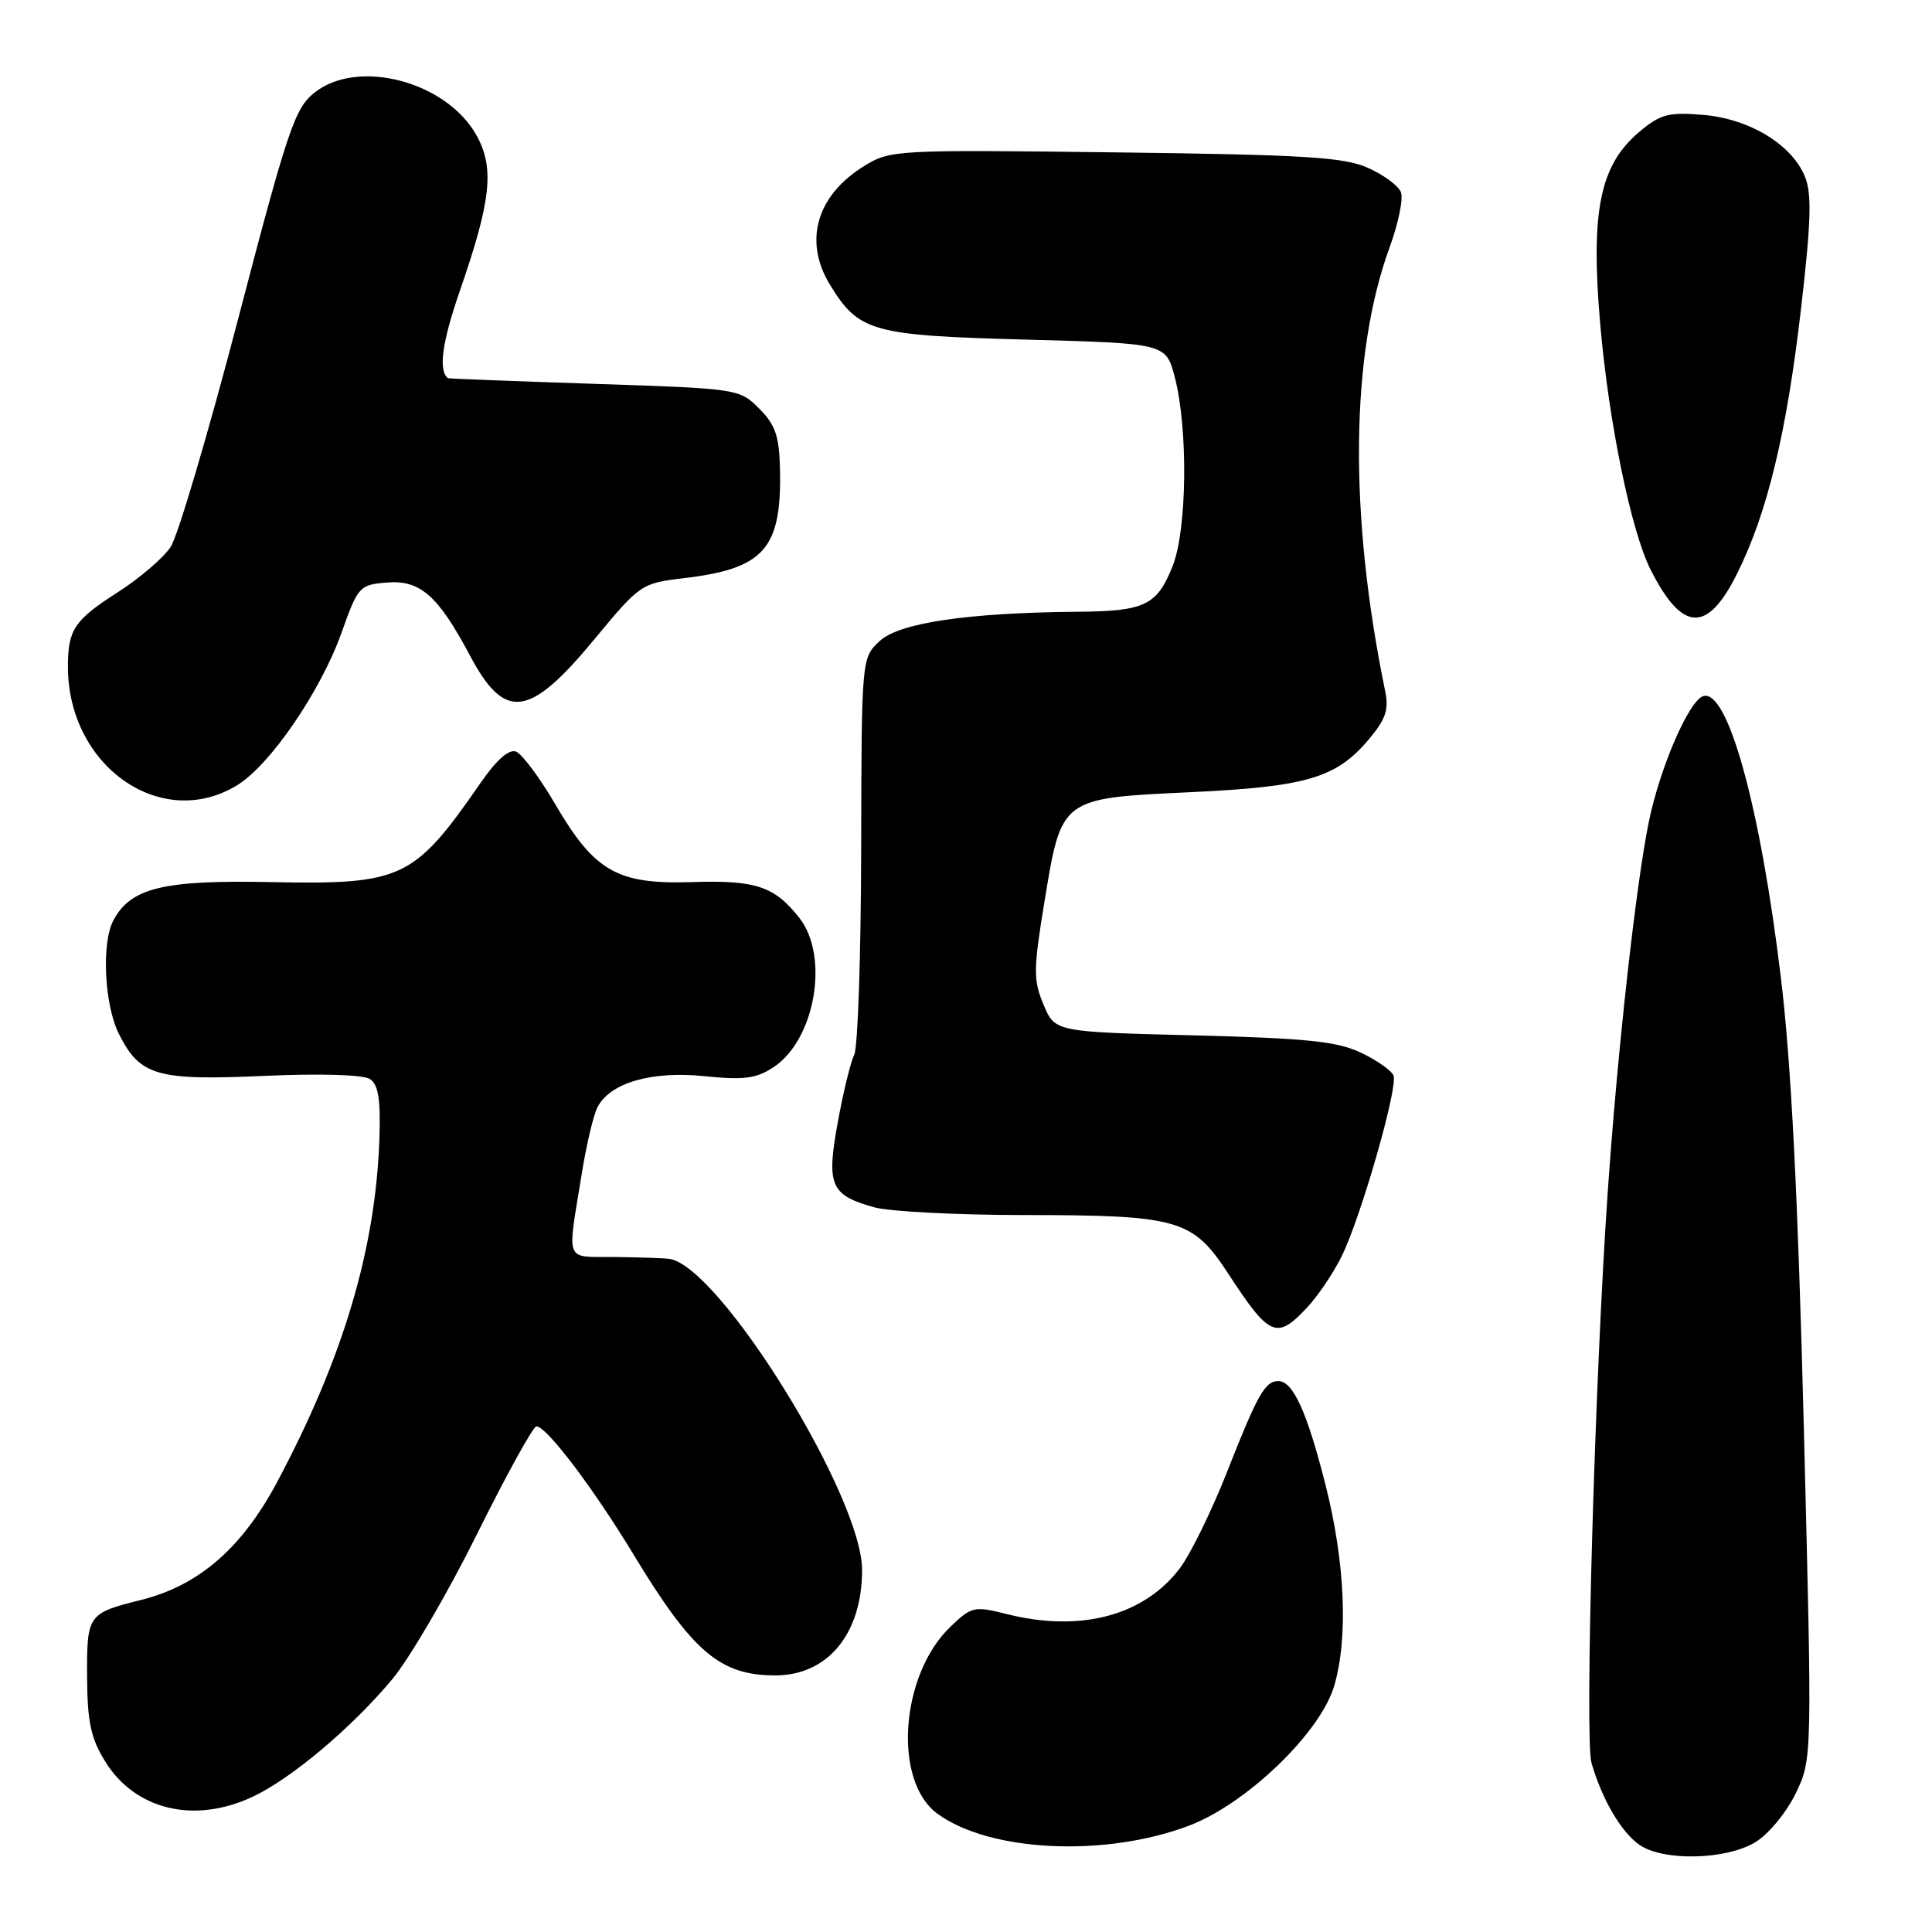 <?xml version="1.0" encoding="UTF-8" standalone="no"?>
<!DOCTYPE svg PUBLIC "-//W3C//DTD SVG 1.1//EN" "http://www.w3.org/Graphics/SVG/1.1/DTD/svg11.dtd" >
<svg xmlns="http://www.w3.org/2000/svg" xmlns:xlink="http://www.w3.org/1999/xlink" version="1.1" viewBox="0 0 256 256">
 <g >
 <path fill="currentColor"
d=" M 232.61 244.09 C 234.33 243.05 236.72 240.15 237.93 237.65 C 240.13 233.10 240.13 233.10 239.02 189.30 C 238.23 158.32 237.34 140.81 235.97 129.49 C 233.24 106.84 228.93 91.25 225.69 92.24 C 223.80 92.82 219.96 101.68 218.48 108.88 C 216.77 117.23 214.33 139.17 213.03 158.00 C 211.31 182.74 209.96 230.37 210.88 233.59 C 212.26 238.39 214.80 242.75 217.22 244.44 C 220.37 246.65 228.74 246.46 232.61 244.09 Z  M 157.50 241.93 C 165.13 239.06 174.97 229.60 176.79 223.38 C 178.67 216.99 178.23 206.96 175.63 196.73 C 173.18 187.05 171.33 183.00 169.38 183.00 C 167.63 183.00 166.63 184.76 162.61 194.99 C 160.56 200.20 157.72 205.99 156.31 207.84 C 151.52 214.12 143.13 216.32 133.39 213.87 C 129.09 212.79 128.75 212.86 125.93 215.56 C 119.30 221.92 118.30 235.94 124.17 240.29 C 131.04 245.38 146.33 246.14 157.50 241.93 Z  M 33.50 238.07 C 38.61 235.67 46.65 228.90 51.98 222.50 C 54.27 219.75 59.33 211.09 63.22 203.25 C 67.11 195.41 70.64 189.00 71.08 189.00 C 72.42 189.00 78.56 197.10 83.94 205.97 C 91.77 218.90 95.40 222.00 102.73 222.00 C 109.68 222.00 114.23 216.48 114.23 208.03 C 114.23 198.28 95.39 167.84 88.72 166.81 C 88.05 166.71 84.80 166.60 81.50 166.56 C 74.71 166.49 75.14 167.58 77.09 155.50 C 77.71 151.65 78.65 147.67 79.19 146.67 C 80.89 143.45 86.38 141.88 93.38 142.60 C 98.56 143.13 100.20 142.92 102.48 141.42 C 108.01 137.80 109.93 126.73 105.92 121.63 C 102.63 117.44 100.15 116.61 91.73 116.88 C 81.82 117.21 78.80 115.50 73.60 106.61 C 71.52 103.05 69.17 99.90 68.38 99.59 C 67.44 99.23 65.79 100.68 63.72 103.68 C 54.80 116.55 53.34 117.23 35.70 116.88 C 21.61 116.60 17.33 117.65 15.03 121.94 C 13.43 124.94 13.82 133.13 15.75 136.99 C 18.55 142.56 20.76 143.20 35.00 142.56 C 42.37 142.23 48.12 142.40 49.00 142.97 C 50.13 143.70 50.44 145.61 50.28 150.75 C 49.79 165.45 45.50 179.90 36.71 196.40 C 32.04 205.15 26.33 210.10 18.66 212.01 C 11.63 213.76 11.50 213.96 11.54 222.17 C 11.57 228.17 12.03 230.32 13.94 233.41 C 17.92 239.84 25.76 241.71 33.50 238.07 Z  M 173.20 173.25 C 174.62 171.74 176.67 168.70 177.76 166.50 C 180.30 161.39 185.26 144.11 184.65 142.52 C 184.39 141.86 182.45 140.49 180.34 139.49 C 177.19 137.99 173.19 137.57 158.14 137.19 C 139.78 136.73 139.78 136.73 138.27 133.11 C 136.91 129.87 136.92 128.49 138.39 119.52 C 140.66 105.67 140.51 105.78 157.72 104.97 C 173.14 104.25 177.07 103.09 181.39 97.95 C 183.62 95.30 184.05 94.02 183.54 91.57 C 178.72 68.14 178.93 47.00 184.13 32.77 C 185.29 29.62 185.96 26.34 185.63 25.47 C 185.30 24.61 183.33 23.16 181.26 22.24 C 178.09 20.82 172.84 20.50 147.76 20.19 C 118.60 19.83 117.95 19.87 114.49 22.01 C 108.20 25.89 106.45 31.95 109.96 37.70 C 113.78 43.97 115.49 44.45 135.95 45.00 C 154.50 45.50 154.50 45.50 155.67 50.00 C 157.45 56.84 157.29 70.23 155.38 75.01 C 153.30 80.22 151.70 80.99 142.82 81.06 C 128.16 81.19 119.13 82.53 116.55 84.95 C 114.16 87.20 114.16 87.20 114.11 112.61 C 114.08 126.58 113.67 138.80 113.19 139.76 C 112.71 140.72 111.73 144.75 111.01 148.71 C 109.48 157.08 110.04 158.36 115.86 159.98 C 117.86 160.53 126.70 160.99 135.50 161.00 C 156.23 161.01 158.02 161.53 162.77 168.80 C 168.23 177.16 169.17 177.56 173.20 173.25 Z  M 31.48 104.01 C 35.84 101.31 42.50 91.56 45.25 83.85 C 47.43 77.71 47.63 77.49 51.24 77.19 C 55.67 76.82 58.04 78.90 62.27 86.86 C 66.90 95.58 70.13 95.15 78.80 84.66 C 84.79 77.42 85.00 77.28 90.54 76.62 C 101.27 75.36 103.59 72.74 103.35 62.14 C 103.25 57.77 102.74 56.29 100.60 54.14 C 97.98 51.52 97.80 51.49 78.73 50.86 C 68.15 50.51 59.44 50.18 59.36 50.11 C 58.06 49.09 58.57 45.36 60.95 38.49 C 65.06 26.62 65.53 22.31 63.19 18.02 C 59.24 10.81 47.43 7.67 41.65 12.29 C 39.06 14.36 38.11 17.18 31.57 42.20 C 27.60 57.39 23.57 71.01 22.62 72.46 C 21.67 73.91 18.50 76.63 15.57 78.50 C 9.85 82.16 9.00 83.43 9.00 88.34 C 9.00 101.56 21.43 110.23 31.48 104.01 Z  M 230.17 76.02 C 234.18 67.98 236.74 57.37 238.65 40.87 C 239.99 29.24 240.09 25.64 239.15 23.37 C 237.38 19.11 231.78 15.73 225.64 15.22 C 221.08 14.84 220.00 15.13 217.22 17.47 C 211.99 21.87 210.75 27.96 212.03 42.87 C 213.15 55.86 216.12 70.35 218.71 75.48 C 222.91 83.78 226.22 83.94 230.17 76.02 Z "/>
</g>
</svg>